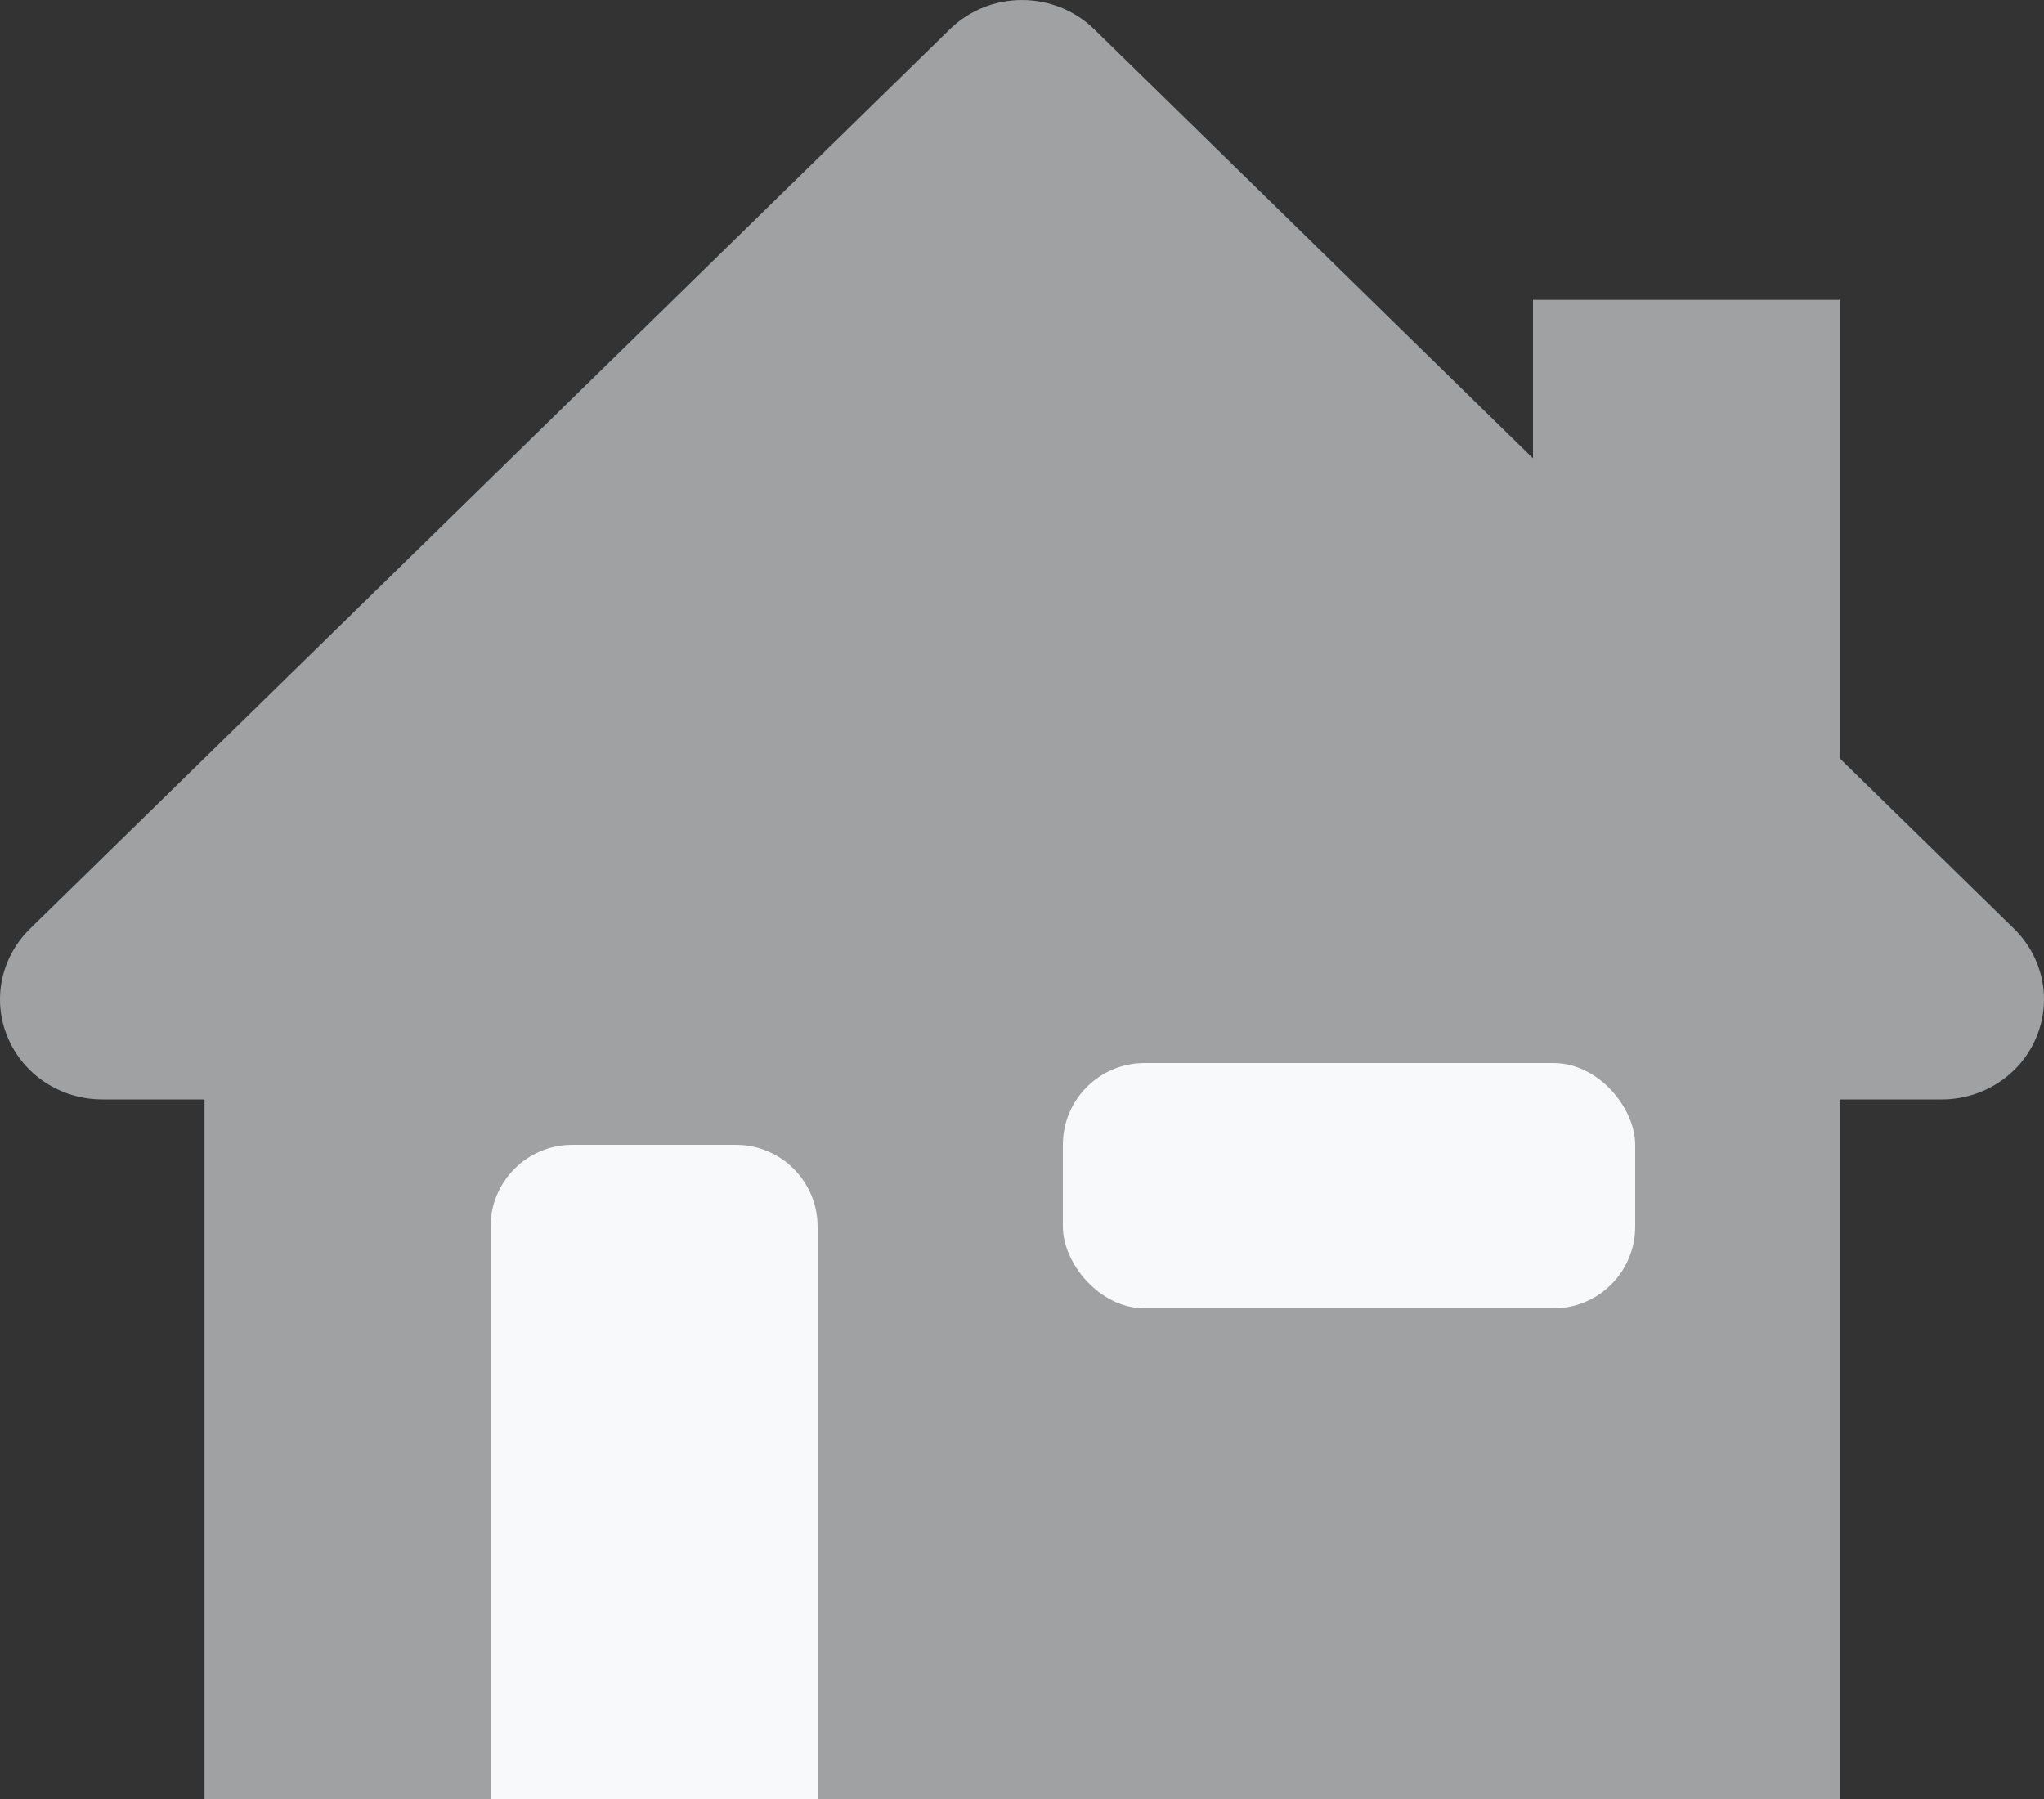 <?xml version="1.0" encoding="UTF-8"?>
<svg width="25px" height="22px" viewBox="0 0 25 22" version="1.1" xmlns="http://www.w3.org/2000/svg" xmlns:xlink="http://www.w3.org/1999/xlink">
    <rect x="0" y="0" width="25" height="22" fill="#333333" stroke="none"/>
    <!-- Generator: Sketch 49.3 (51167) - http://www.bohemiancoding.com/sketch -->
    <title>home</title>
    <desc>Created with Sketch.</desc>
    <defs></defs>
    <g id="Page-1" stroke="none" stroke-width="1" fill="none" fill-rule="evenodd">
        <g id="edit-invoice" transform="translate(-160, -116)">
            <g id="leftnav" transform="translate(159, 115)">
                <g id="home" transform="translate(1, 1)">
                    <g id="house-secondary" fill="#A0A1A2">
                        <path d="M22.5,9.272 L22.5,3.667 L18.75,3.667 L18.75,5.605 L13.384,0.358 C12.896,-0.119 12.104,-0.119 11.617,0.358 L0.367,11.358 C0.009,11.708 -0.099,12.233 0.096,12.69 C0.289,13.148 0.745,13.445 1.251,13.445 L2.501,13.445 L2.501,22 L10.001,22 L22.5,22 L22.5,13.445 L23.75,13.445 C24.255,13.445 24.711,13.148 24.904,12.69 C25.099,12.233 24.991,11.708 24.634,11.358 L22.5,9.272 Z" id="Fill-533"></path>
                    </g>
                    <g id="house-active" transform="translate(6, 13)" fill="#F8F9FB">
                        <path d="M4,7 L4,9 L0,9 L0,7 L0,2 C-6.76353751e-17,1.448 0.448,1 1,1 L3,1 C3.552,1 4,1.448 4,2 L4,7 Z" id="Combined-Shape"></path>
                        <rect id="Rectangle-12" x="7" y="0" width="7" height="3" rx="1"></rect>
                    </g>
                </g>
            </g>
        </g>
    </g>
</svg>